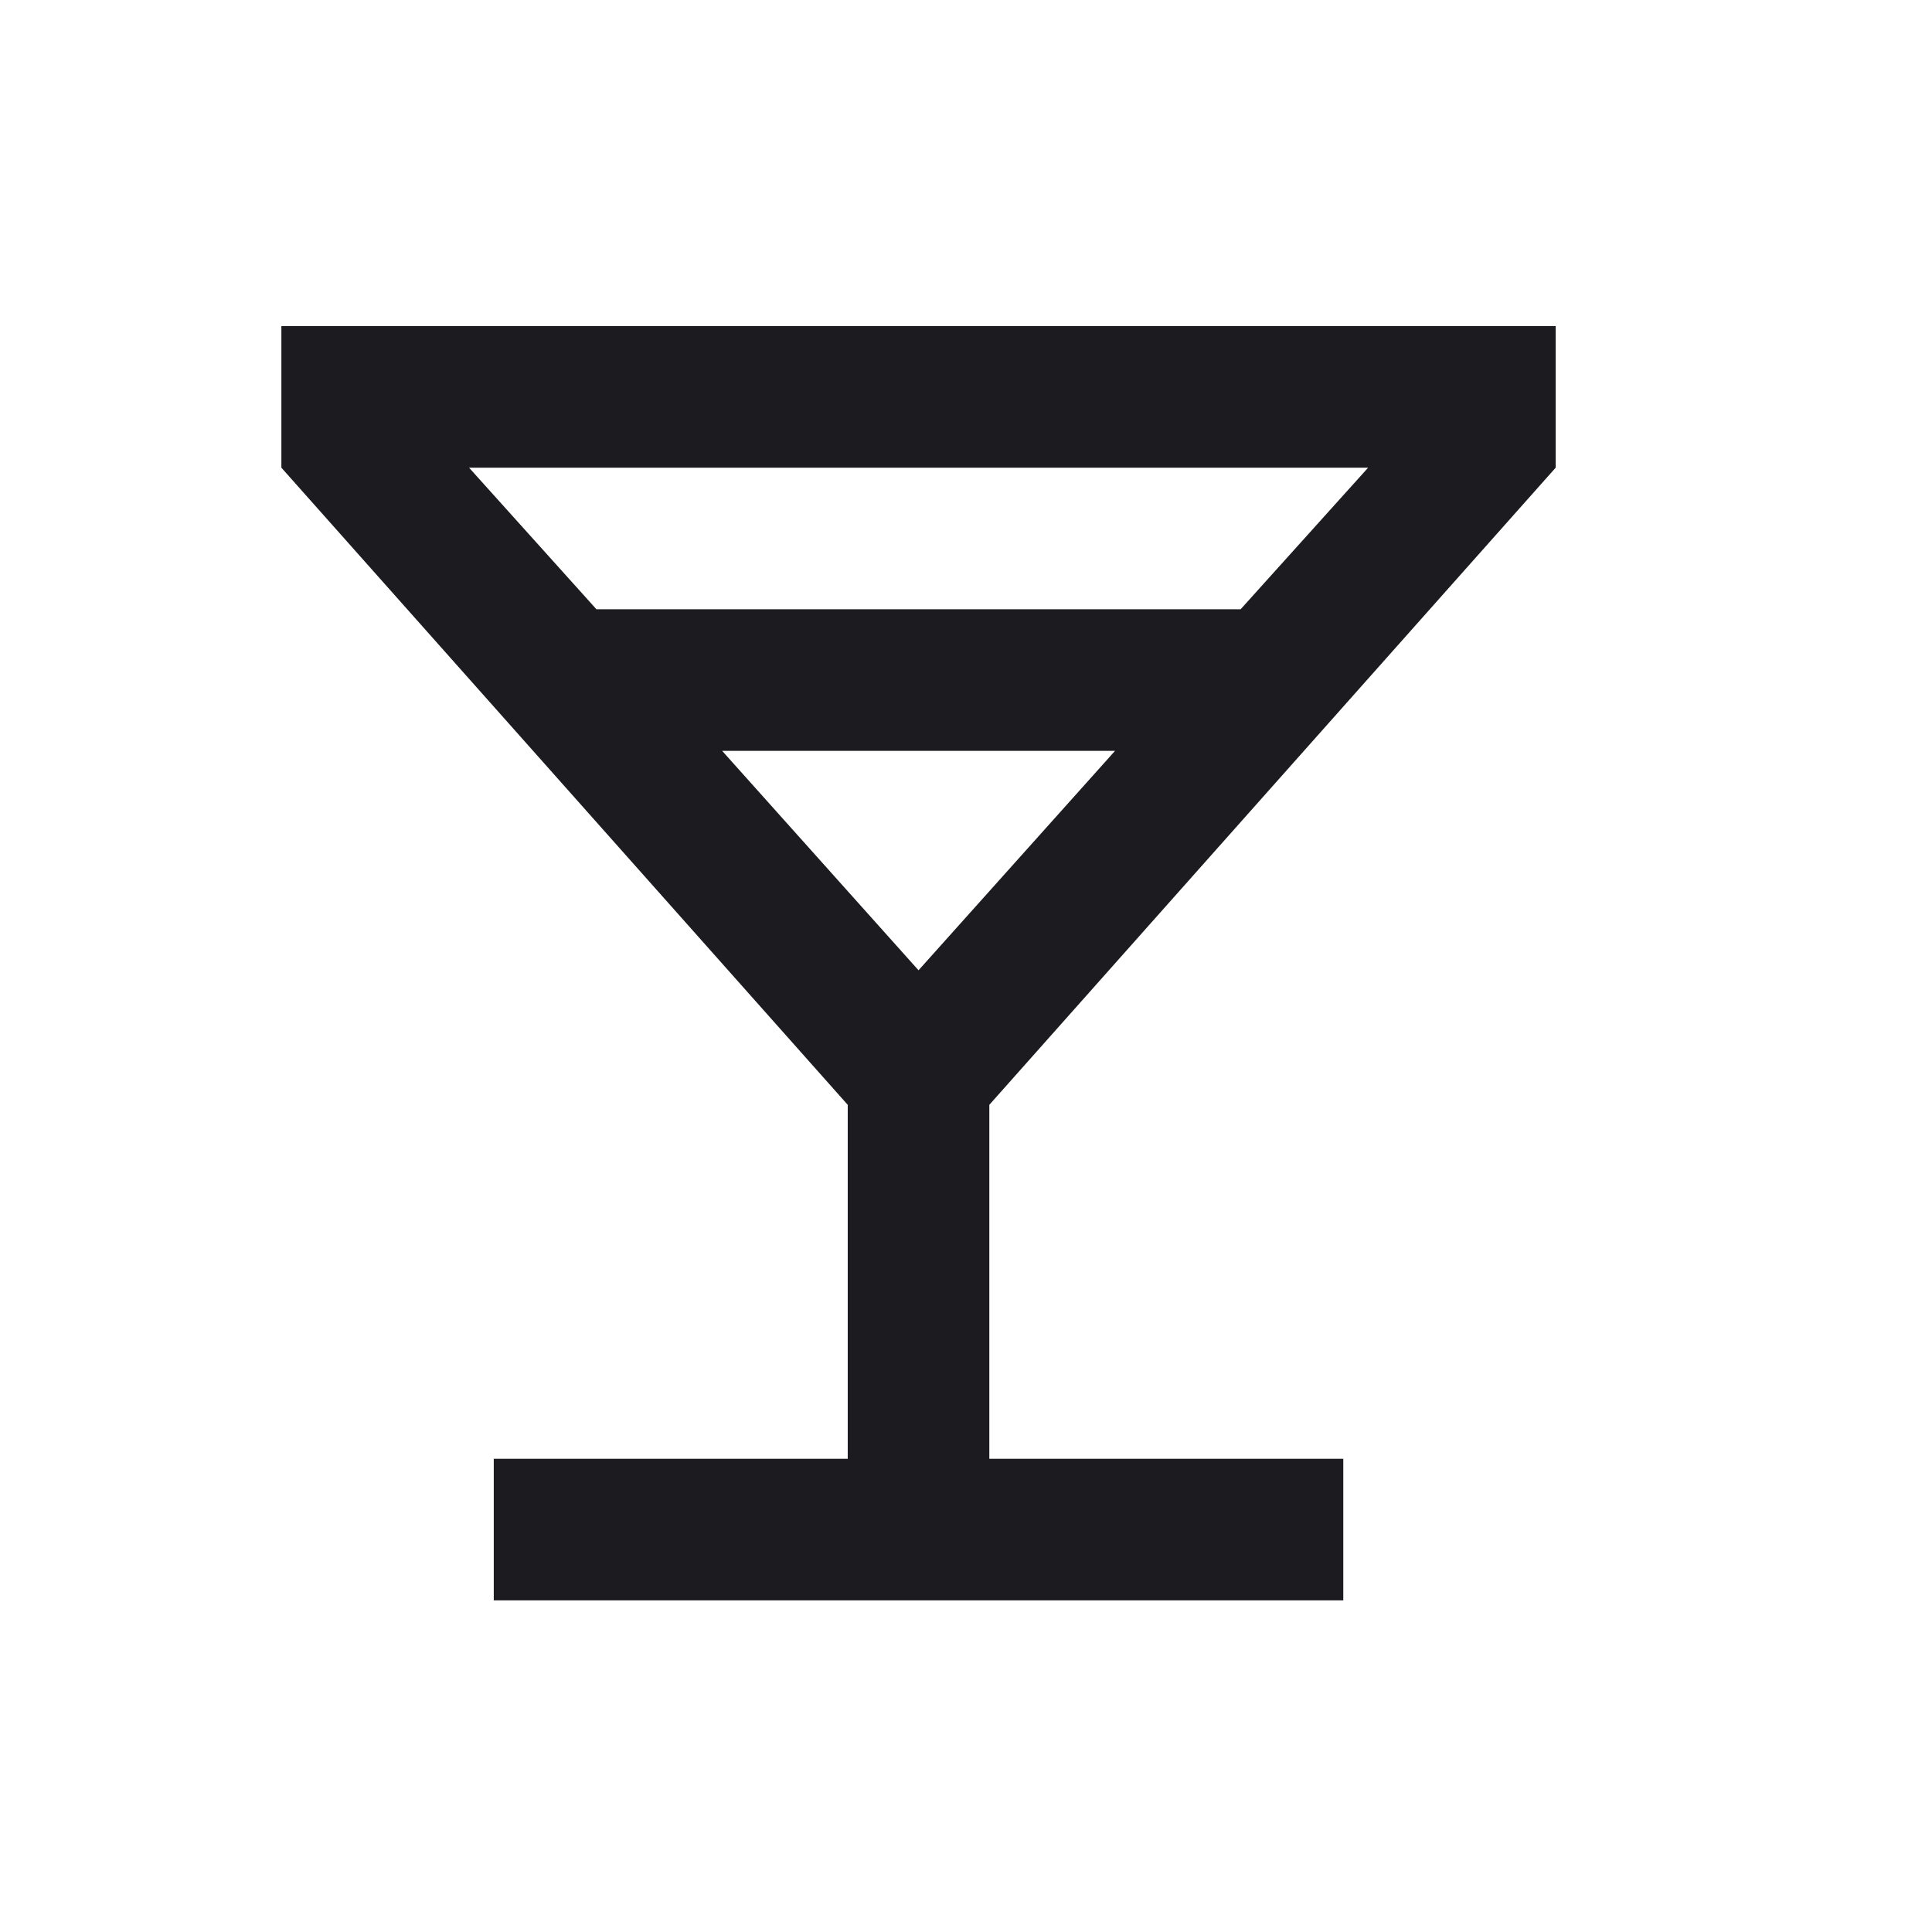 <svg xmlns="http://www.w3.org/2000/svg" width="24" height="24" viewBox="0 0 13 14" fill="none">
<path d="M3.078 11.597V10.571H5.643V8.006L1.539 3.389V2.363H10.773V3.389L6.669 8.006V10.571H9.234V11.597H3.078ZM3.822 4.415H8.49L9.414 3.389H2.899L3.822 4.415ZM6.156 7.031L7.58 5.441H4.733L6.156 7.031Z" fill="#1C1B1F"/>
</svg>